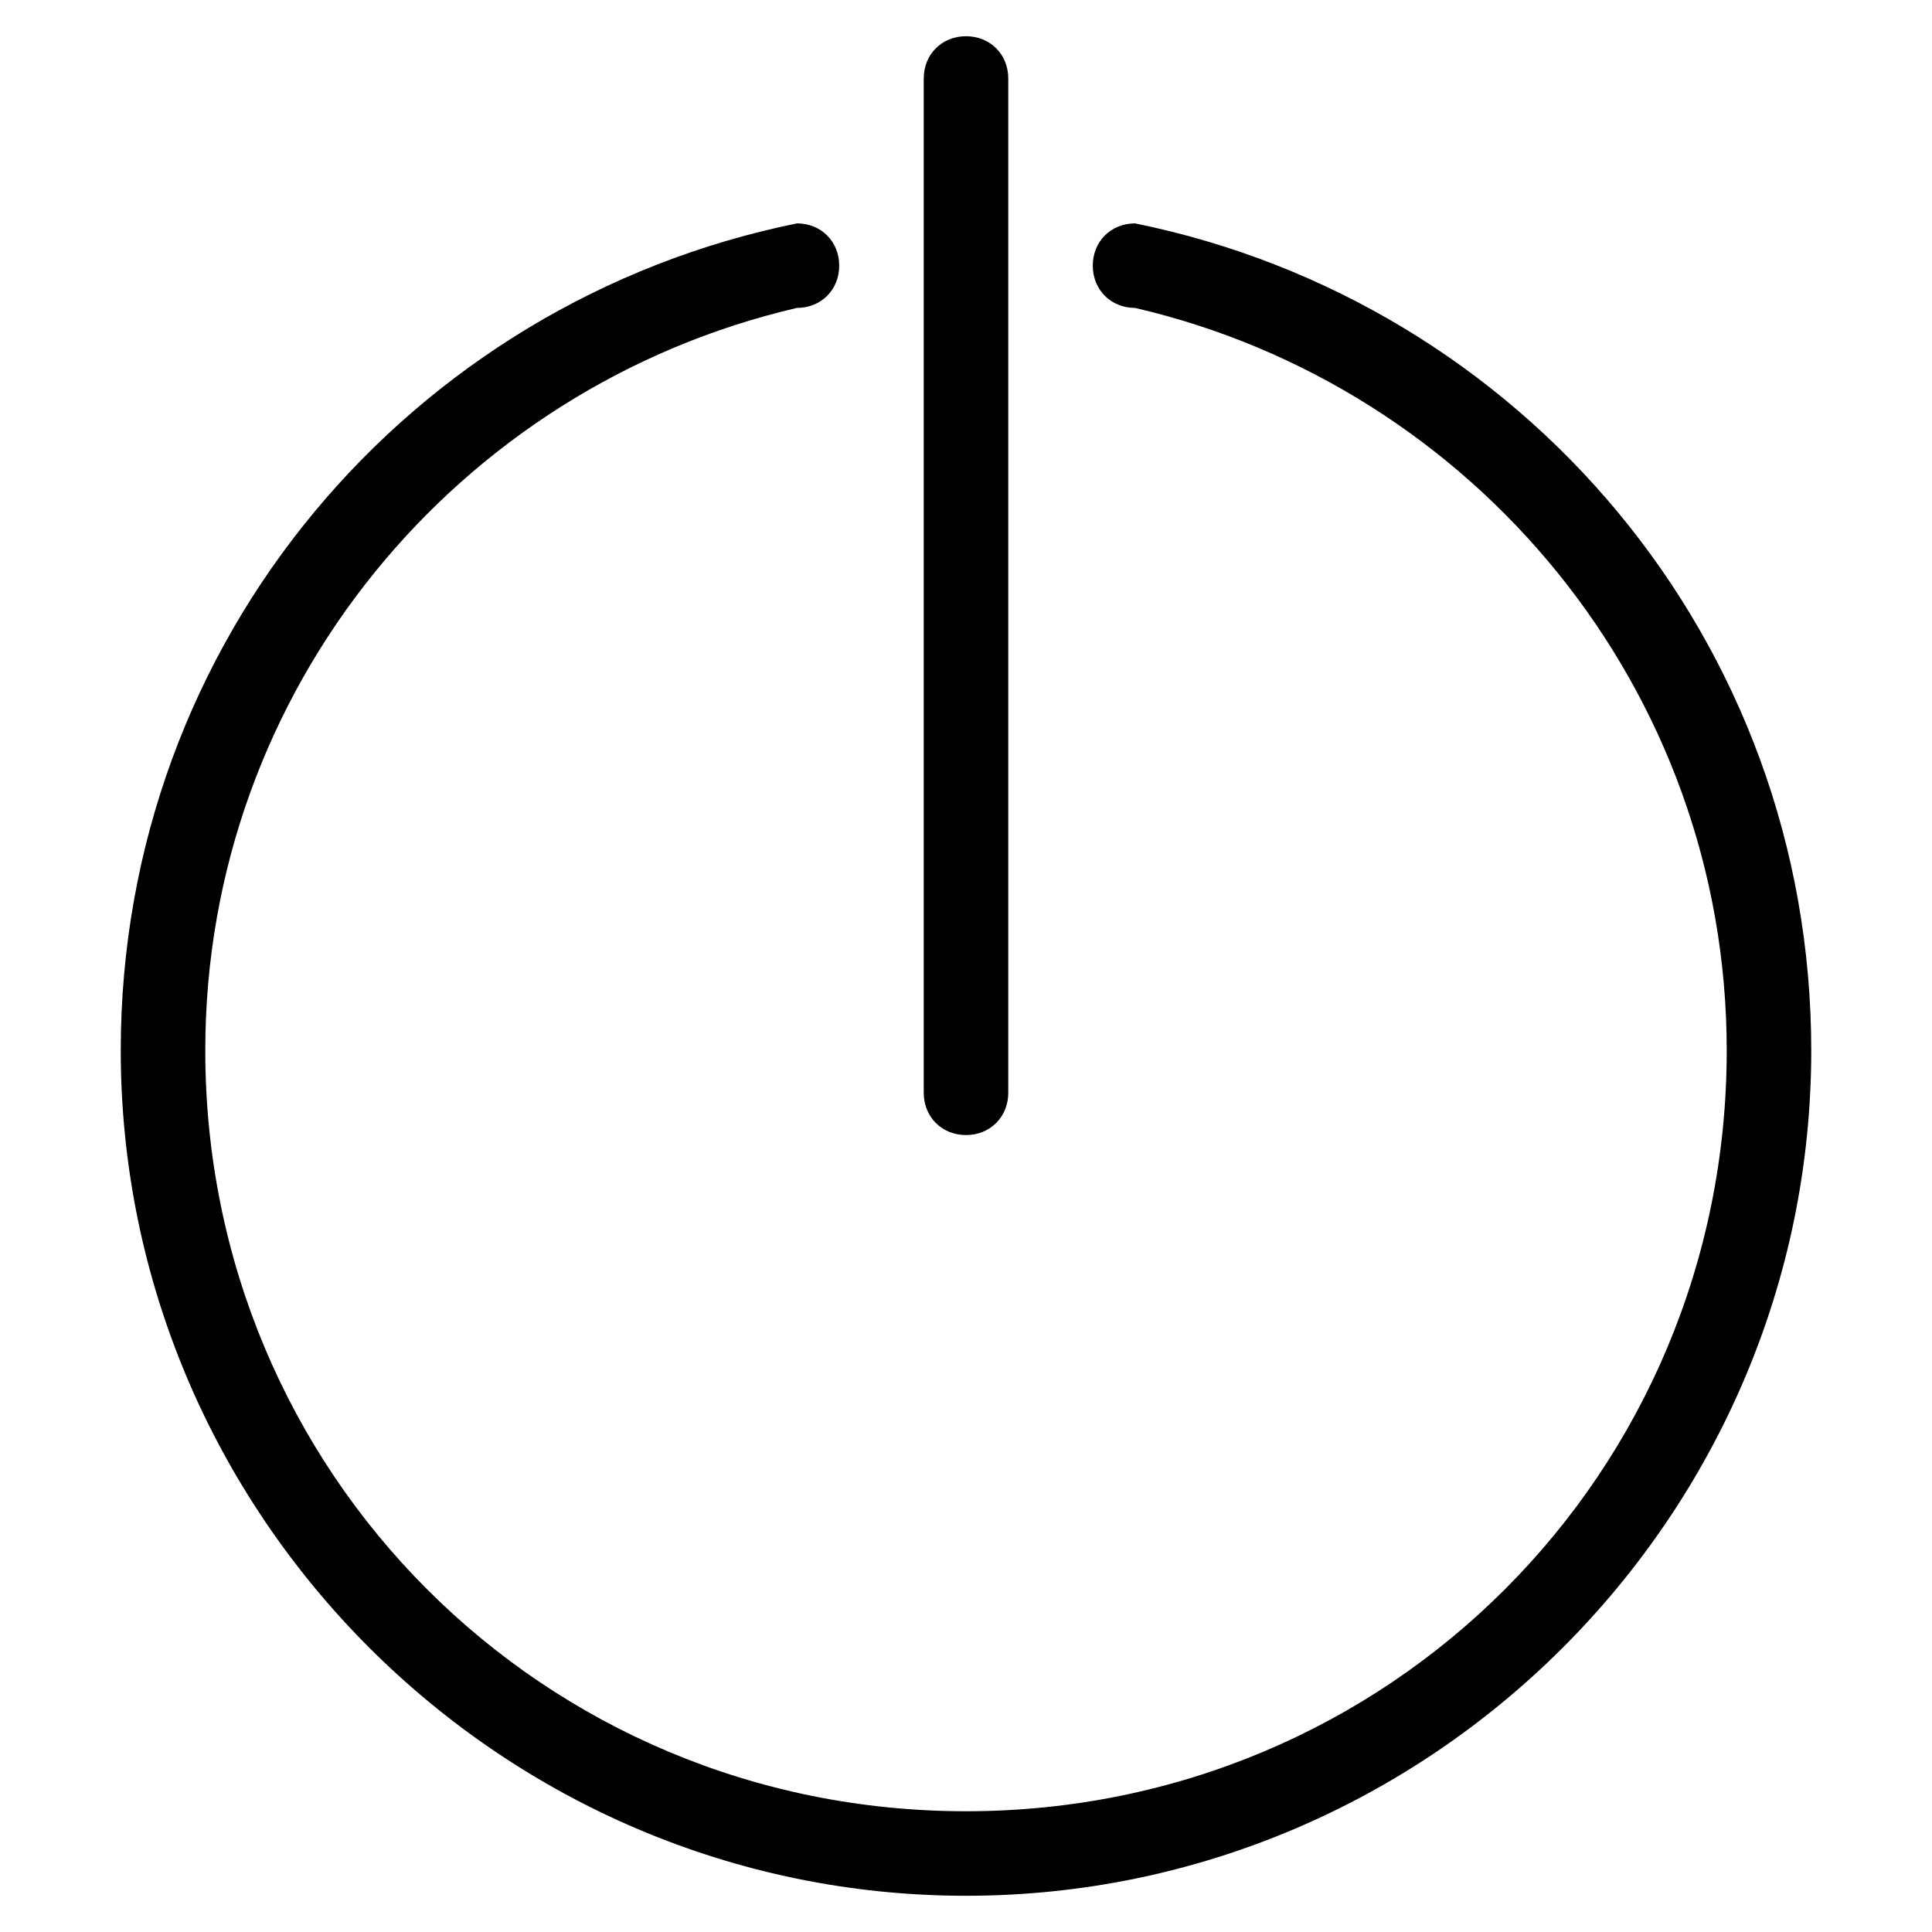 <?xml version="1.0" encoding="utf-8"?>
<!-- Generator: Adobe Illustrator 19.1.0, SVG Export Plug-In . SVG Version: 6.00 Build 0)  -->
<svg version="1.1" id="Layer_1" xmlns="http://www.w3.org/2000/svg" xmlns:xlink="http://www.w3.org/1999/xlink" x="0px" y="0px"
	 width="32px" height="32px" viewBox="0 0 32 32" enable-background="new 0 0 32 32" xml:space="preserve">
<g id="Power_1_">
	<g>
		<path d="M16,18.8c0.4,0,0.7-0.3,0.7-0.7V1.3c0-0.4-0.3-0.7-0.7-0.7s-0.7,0.3-0.7,0.7v16.8C15.3,18.5,15.6,18.8,16,18.8z M18.8,3.7
			L18.8,3.7c-0.4,0-0.7,0.3-0.7,0.7c0,0.4,0.3,0.7,0.7,0.7v0c5.6,1.3,9.8,6.3,9.8,12.3C28.6,24.4,23,30,16,30
			C9,30,3.4,24.4,3.4,17.4c0-6,4.2-11,9.8-12.3v0c0.4,0,0.7-0.3,0.7-0.7c0-0.4-0.3-0.7-0.7-0.7v0C6.8,5,2,10.6,2,17.4
			c0,7.7,6.3,14,14,14s14-6.3,14-14C30,10.6,25.2,5,18.8,3.7z"/>
	</g>
</g>
</svg>
